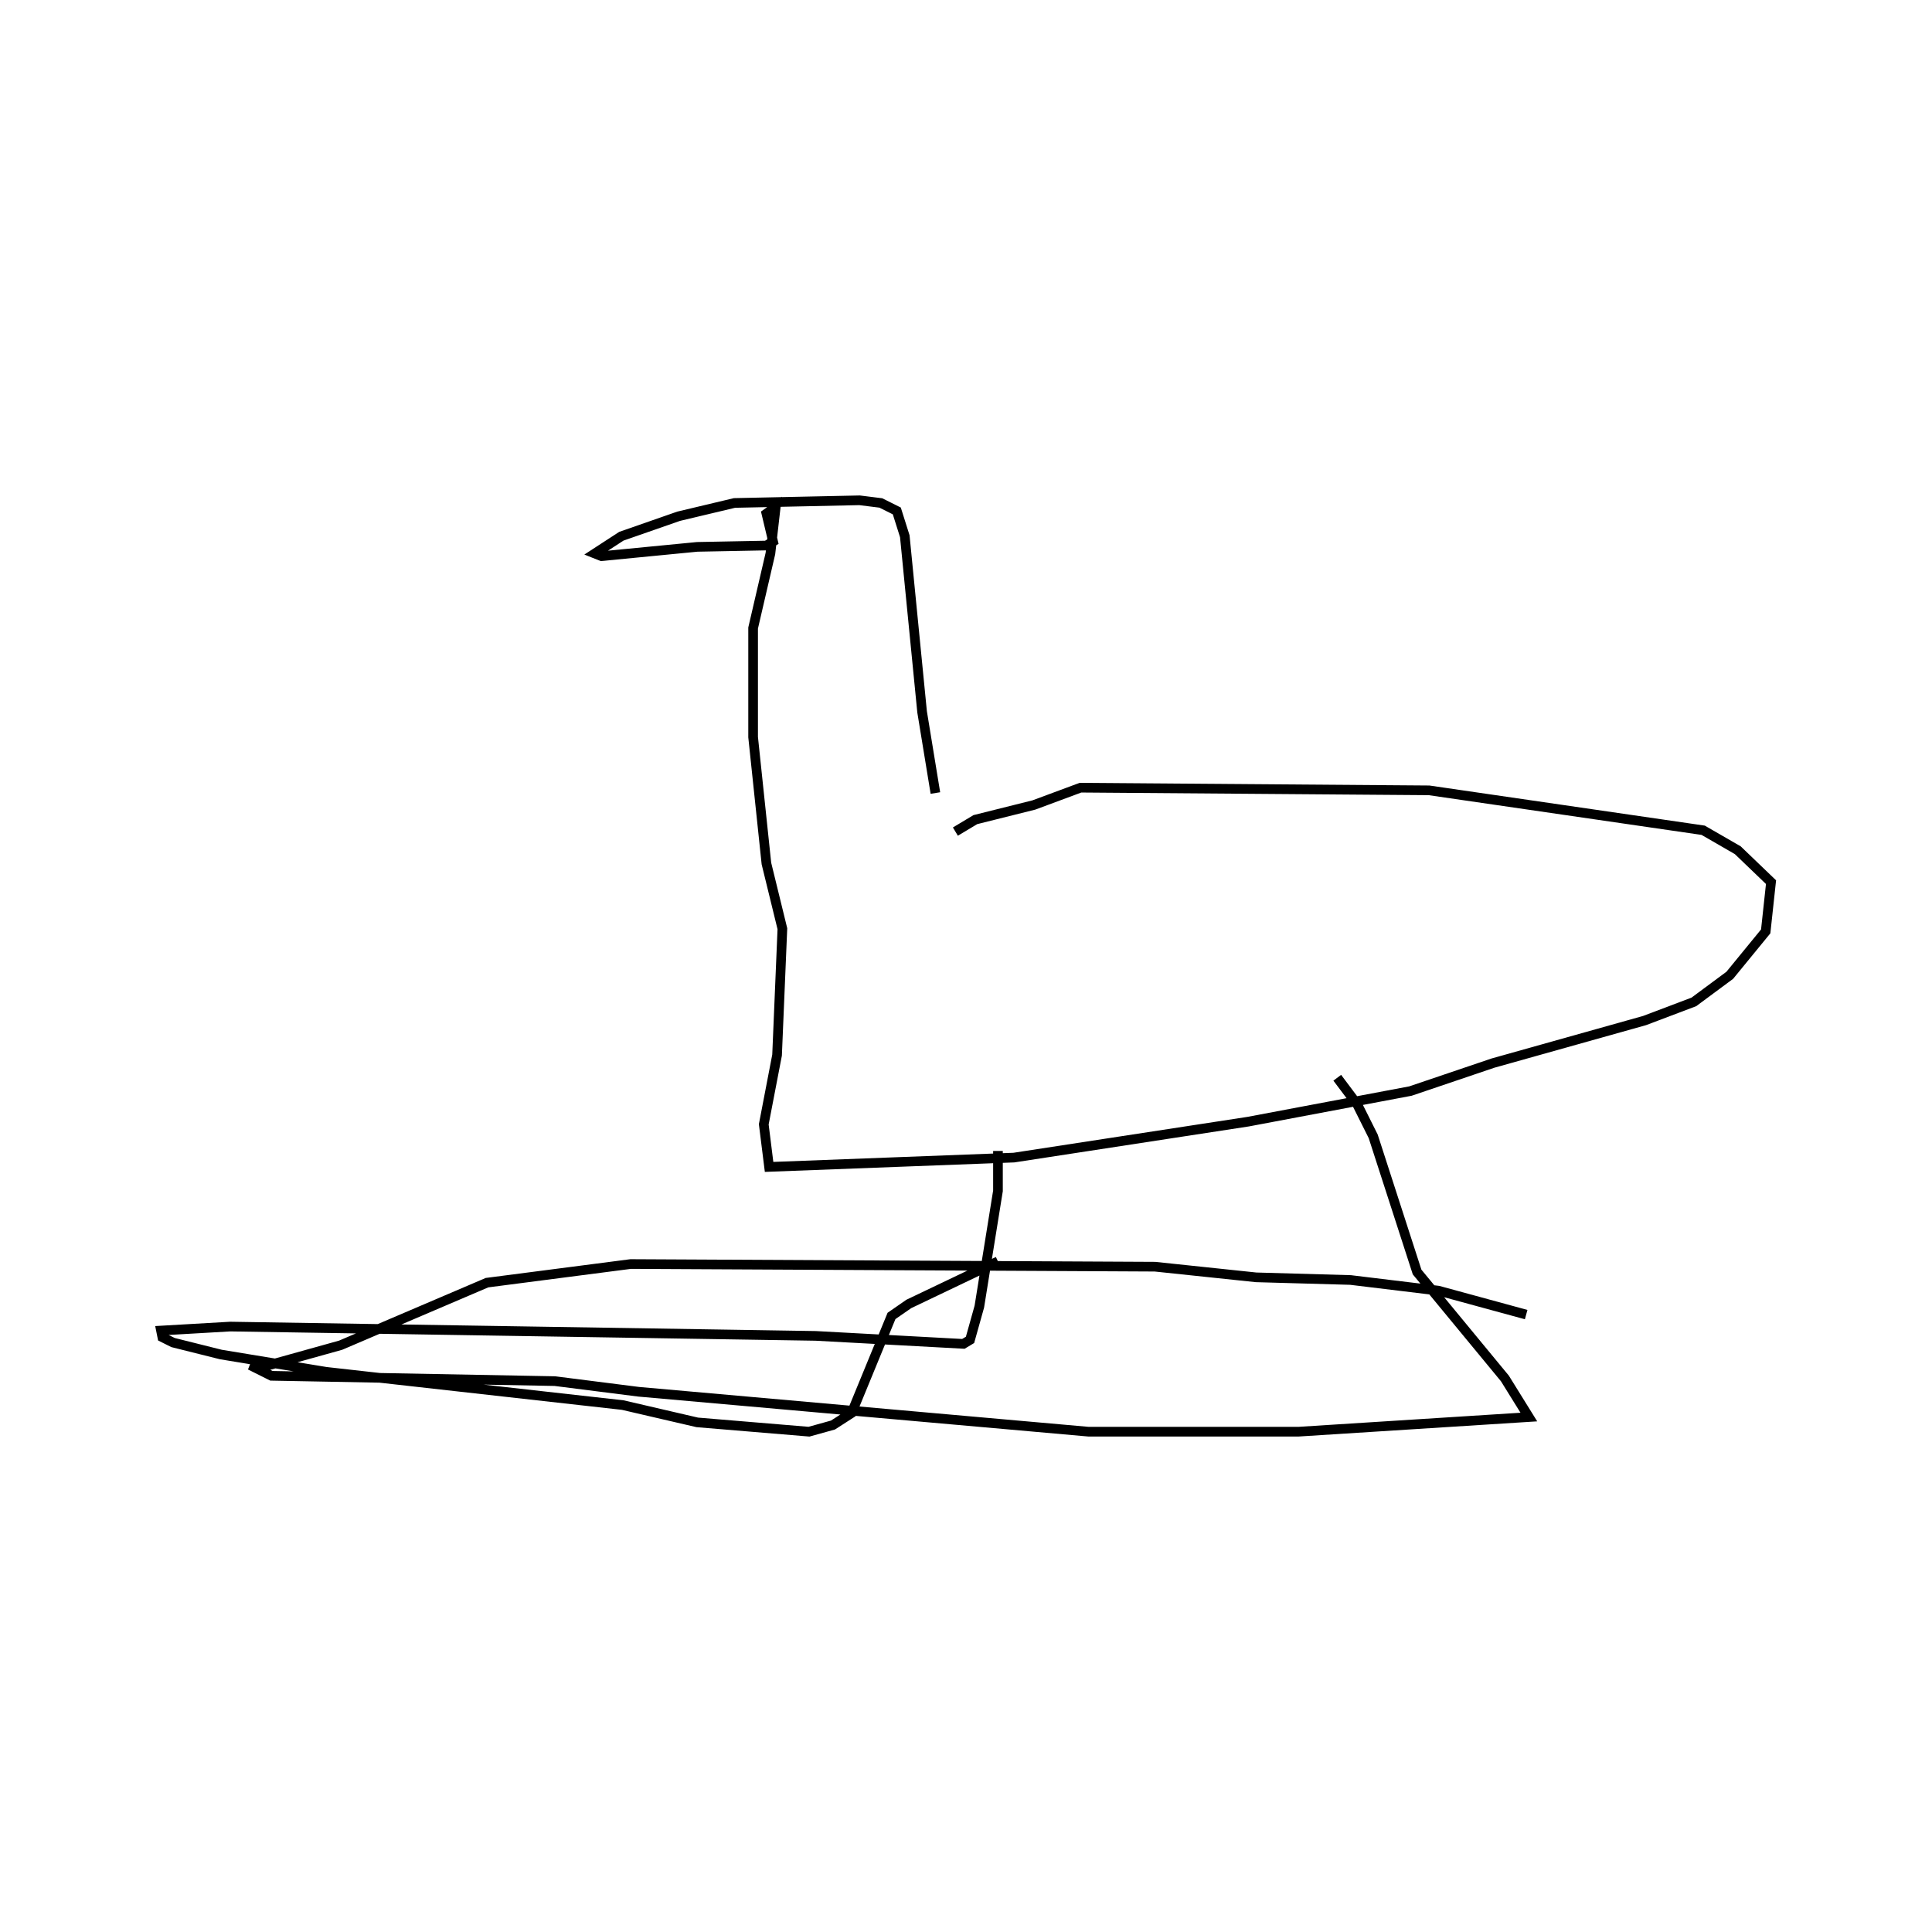 <?xml version="1.0" encoding="utf-8" ?>
<svg baseProfile="full" height="300" version="1.1" width="300" xmlns="http://www.w3.org/2000/svg" xmlns:ev="http://www.w3.org/2001/xml-events" xmlns:xlink="http://www.w3.org/1999/xlink"><defs /><rect fill="none" height="300" width="300" x="0" y="0" /><path d="M145.455,132.025 m-0.207,-8.884 l-2.066,-12.603 -2.686,-27.273 l-1.24,-3.926 -2.479,-1.24 l-3.306,-0.413 -19.421,0.413 l-8.678,2.066 -8.884,3.099 l-4.132,2.686 1.033,0.413 l14.876,-1.446 10.744,-0.207 l1.033,-0.62 -1.033,-4.339 l1.446,-1.033 -0.826,7.231 l-2.686,11.57 0.0,16.942 l2.066,19.628 2.479,10.124 l-0.826,19.628 -2.066,10.744 l0.826,6.612 38.017,-1.446 l36.364,-5.579 25.207,-4.752 l12.81,-4.339 23.554,-6.612 l7.645,-2.893 5.579,-4.132 l5.579,-6.818 0.826,-7.645 l-5.165,-4.959 -5.372,-3.099 l-42.562,-6.198 -54.132,-0.413 l-7.231,2.686 -9.091,2.273 l-3.099,1.86 m6.612,49.587 l0.0,6.198 -2.893,17.975 l-1.446,5.165 -1.033,0.62 l-22.934,-1.24 -90.909,-1.446 l-10.744,0.62 0.207,1.033 l1.653,0.826 7.438,1.86 l16.322,2.686 46.074,5.165 l11.57,2.686 17.355,1.446 l3.719,-1.033 2.893,-1.86 l6.198,-15.083 2.686,-1.86 l13.843,-6.612 m52.686,-28.512 l3.099,4.132 2.479,4.959 l6.818,21.074 13.636,16.529 l3.719,5.992 -35.744,2.273 l-32.645,0.0 -69.835,-6.198 l-13.017,-1.653 -44.008,-0.826 l-3.306,-1.653 1.446,0.413 l12.603,-3.512 22.727,-9.711 l22.314,-2.893 81.405,0.413 l15.702,1.653 14.669,0.413 l13.636,1.653 13.636,3.719 " fill="none" stroke="black" stroke-width="1.5" /></svg>